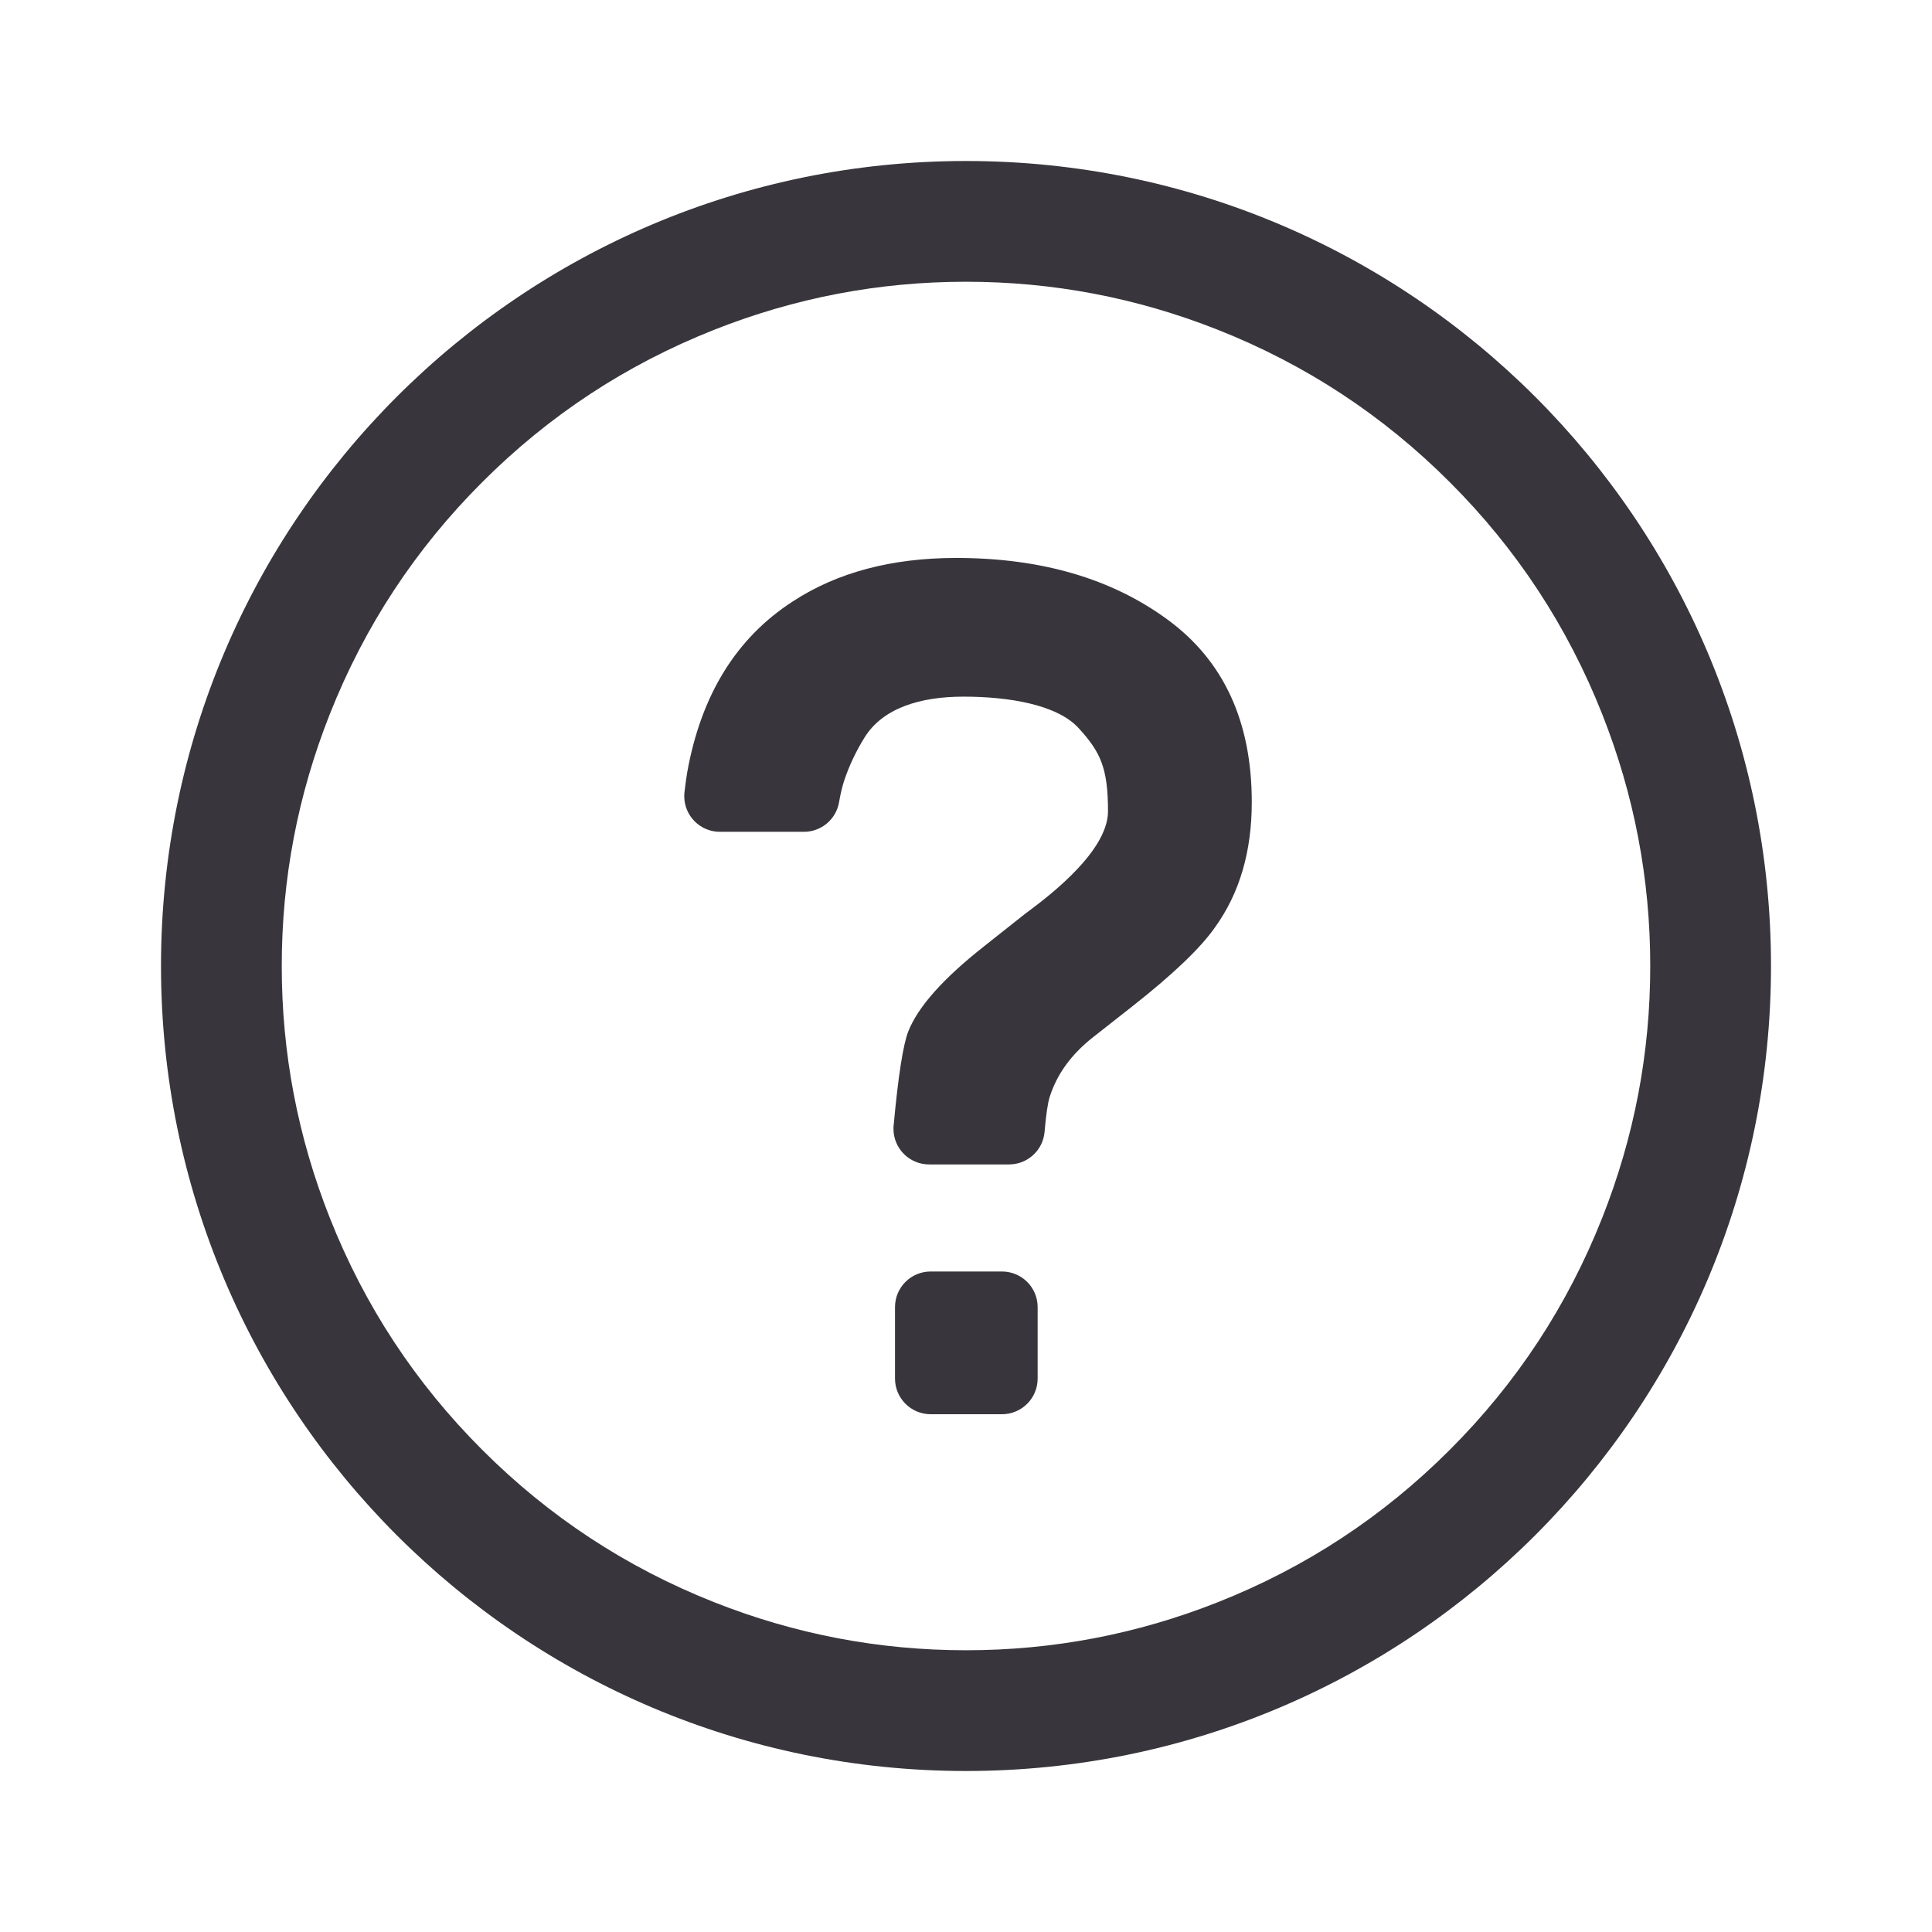 <svg xmlns="http://www.w3.org/2000/svg" xmlns:xlink="http://www.w3.org/1999/xlink" fill="none" version="1.1" width="24" height="24" viewBox="0 0 24 24"><defs><clipPath id="master_svg0_799_37556"><rect x="0" y="0" width="24" height="24" rx="0"/></clipPath><clipPath id="master_svg1_3105_3988"><rect x="0" y="0" width="24" height="24" rx="0"/></clipPath></defs><g clip-path="url(#master_svg0_799_37556)"><g clip-path="url(#master_svg1_3105_3988)"></g><g><g><path d="M22,12C22,17.523,17.523,22,12,22C6.477,22,2,17.523,2,12C2,6.477,6.477,2,12,2C17.523,2,22,6.477,22,12ZM20.5,12Q20.5,10.379,19.903,8.871Q19.255,7.234,18.01,5.99Q16.766,4.745,15.129,4.097Q13.621,3.5,12,3.5Q10.379,3.5,8.871,4.097Q7.234,4.745,5.99,5.99Q4.745,7.234,4.097,8.871Q3.5,10.379,3.5,12Q3.5,13.621,4.097,15.129Q4.745,16.766,5.99,18.01Q7.234,19.255,8.871,19.903Q10.379,20.5,12,20.5Q13.621,20.5,15.129,19.903Q16.766,19.255,18.01,18.01Q19.255,16.766,19.903,15.129Q20.5,13.621,20.5,12Z" fill-rule="evenodd" fill="#38363C" fill-opacity="1"/></g><g><path d="M12.447,15.795C12.692,15.795,12.89,15.993,12.89,16.238C12.89,16.238,12.89,17.125,12.89,17.125C12.89,17.369,12.692,17.568,12.447,17.568C12.447,17.568,11.561,17.568,11.561,17.568C11.316,17.568,11.118,17.369,11.118,17.125C11.118,17.125,11.118,16.238,11.118,16.238C11.118,15.993,11.316,15.795,11.561,15.795C11.561,15.795,12.447,15.795,12.447,15.795C12.447,15.795,12.447,15.795,12.447,15.795ZM11.878,6.931C12.932,6.931,13.807,7.186,14.504,7.697C15.201,8.207,15.55,8.963,15.55,9.965C15.55,10.579,15.398,11.096,15.095,11.517C14.918,11.772,14.578,12.098,14.074,12.495C14.074,12.495,13.578,12.885,13.578,12.885C13.307,13.098,13.128,13.346,13.039,13.629C13.015,13.706,12.994,13.85,12.976,14.061C12.956,14.29,12.764,14.465,12.534,14.465C12.534,14.465,11.542,14.465,11.542,14.465C11.297,14.465,11.099,14.267,11.099,14.022C11.099,14.009,11.099,13.995,11.101,13.981C11.158,13.365,11.219,12.974,11.284,12.81C11.405,12.506,11.717,12.155,12.221,11.758C12.221,11.758,12.731,11.354,12.731,11.354C12.899,11.226,13.764,10.617,13.764,10.078C13.764,9.539,13.67,9.341,13.399,9.045C13.129,8.749,12.519,8.654,11.969,8.654C11.428,8.654,10.966,8.797,10.74,9.161C10.635,9.33,10.55,9.509,10.488,9.693C10.464,9.765,10.442,9.856,10.423,9.965C10.387,10.178,10.202,10.333,9.987,10.333C9.987,10.333,8.943,10.333,8.943,10.333C8.698,10.333,8.5,10.135,8.5,9.89C8.5,9.873,8.501,9.857,8.503,9.84C8.514,9.741,8.526,9.659,8.537,9.593C8.71,8.631,9.148,7.923,9.85,7.47C10.4,7.111,11.076,6.931,11.878,6.931C11.878,6.931,11.878,6.931,11.878,6.931Z" fill-rule="evenodd" fill="#38363C" fill-opacity="1"/></g></g></g></svg>